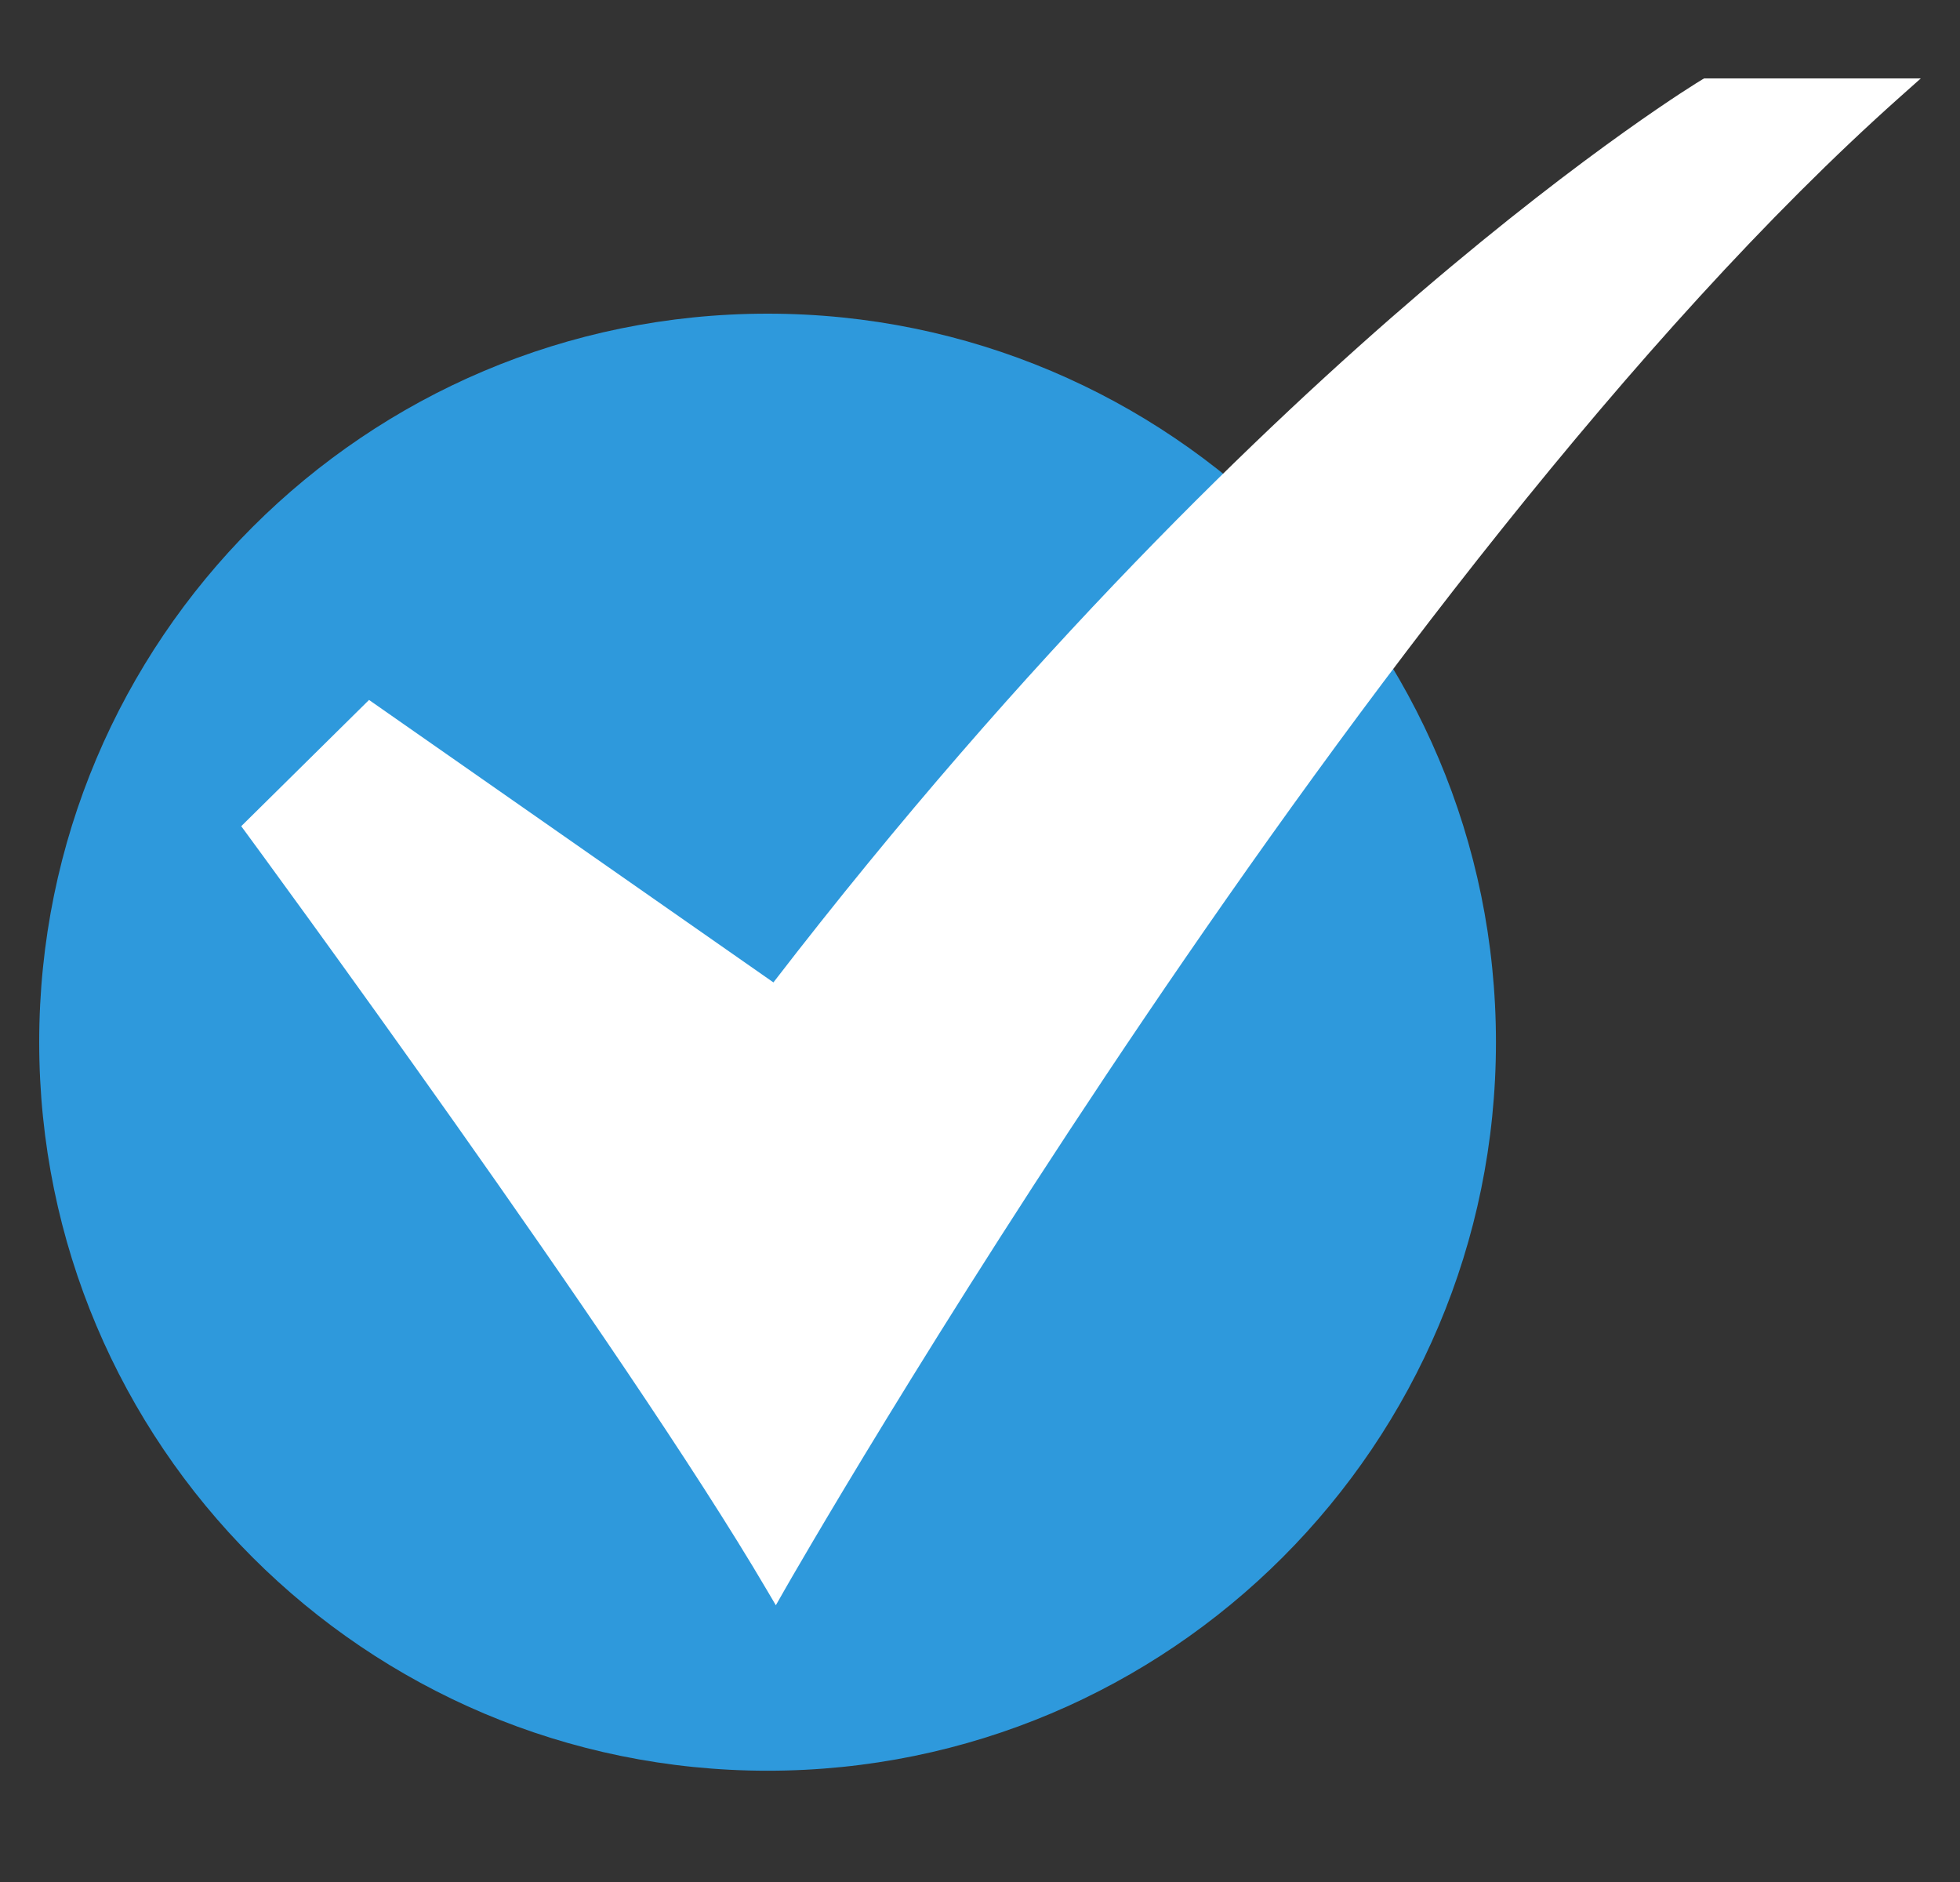 <svg width="25" height="24" viewBox="0 0 25 24" fill="none" xmlns="http://www.w3.org/2000/svg">
<rect x="0" y="0" width="25" height="24" fill="#333333" stroke="none"/>
<path d="M9.791 22.581C14.921 22.581 19.081 18.422 19.081 13.29C19.081 8.159 14.921 4 9.791 4C4.66 4 0.5 8.159 0.5 13.29C0.5 18.422 4.66 22.581 9.791 22.581Z" fill="#2E99DC"/>
<path d="M9.896 20.471L9.778 20.271C7.978 17.204 3.194 10.695 3.146 10.63L3.077 10.536L4.707 8.926L9.865 12.528C13.113 8.313 16.143 5.418 18.12 3.728C20.282 1.879 21.689 1.027 21.704 1.019L21.736 1H24.5L24.236 1.235C17.445 7.284 10.084 20.14 10.011 20.269L9.896 20.471Z" fill="white"/>
</svg>
